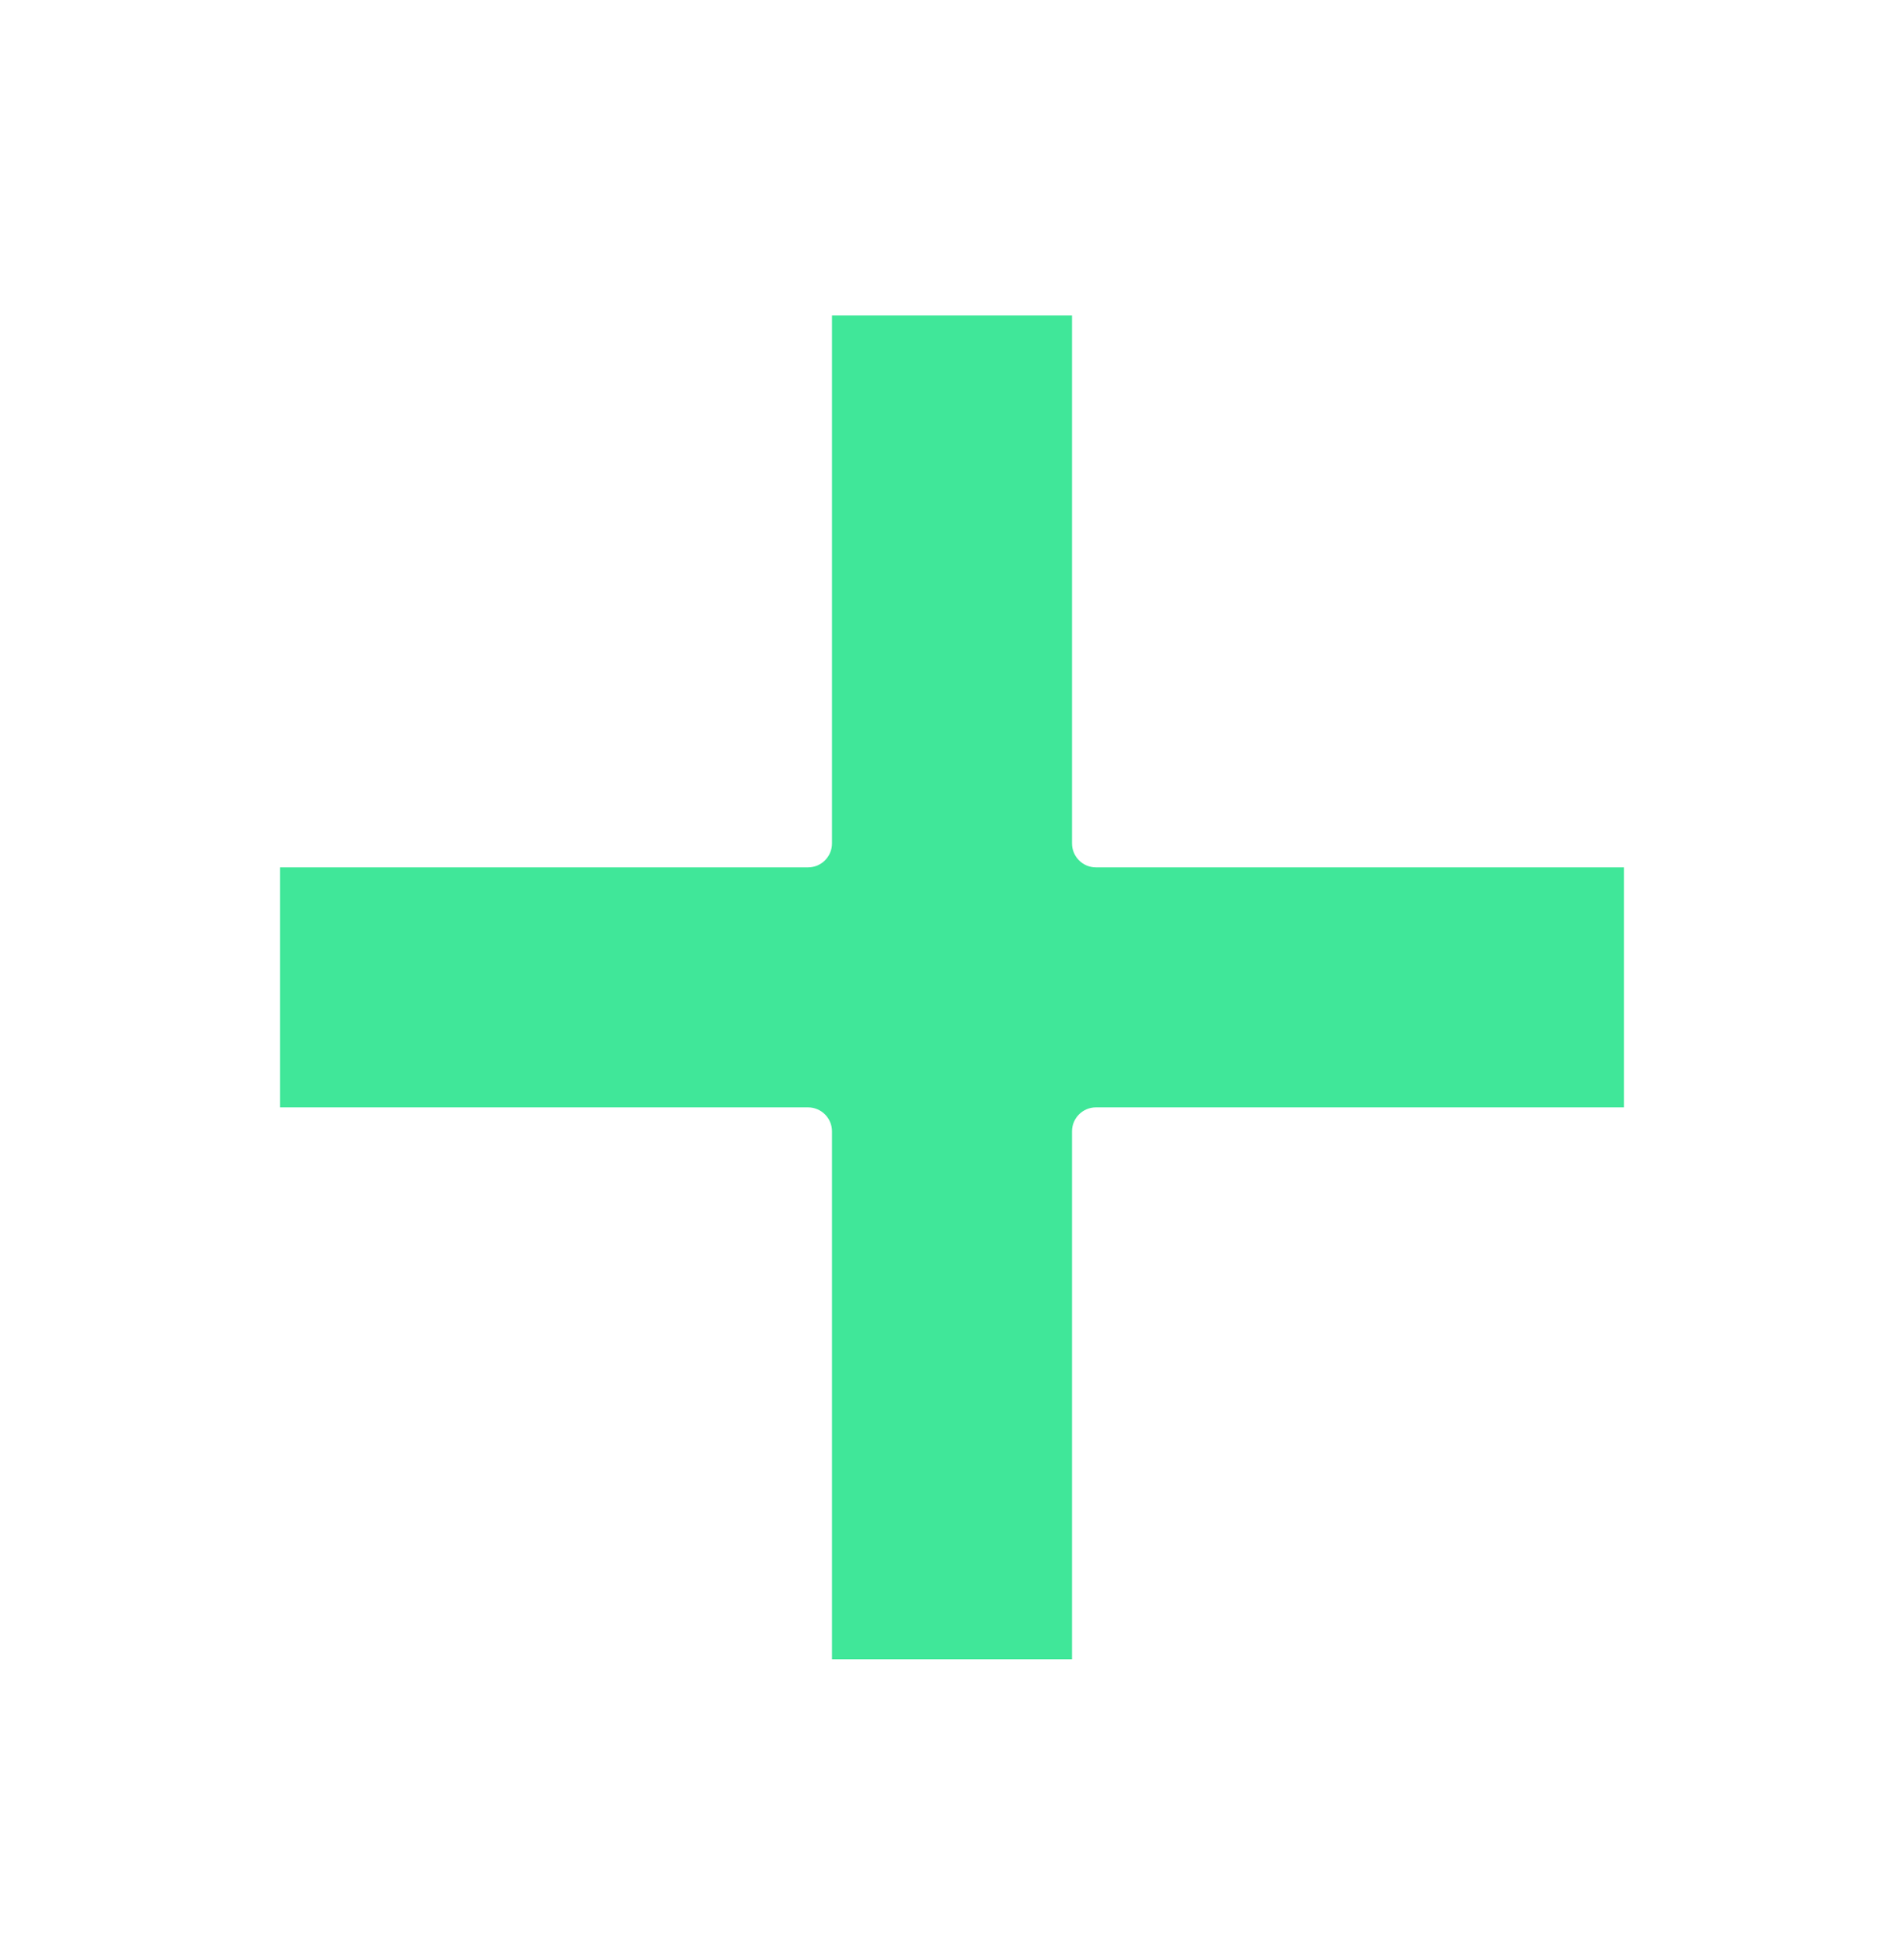 <svg width="34" height="35" viewBox="0 0 34 35" fill="none" xmlns="http://www.w3.org/2000/svg">
<path d="M19.571 15.492C19.335 15.492 19.143 15.3 19.143 15.063V5.635H14.857V15.063C14.857 15.3 14.665 15.492 14.429 15.492H5V19.778H14.429C14.665 19.778 14.857 19.97 14.857 20.206V29.635H19.143V20.206C19.143 19.97 19.335 19.778 19.571 19.778H29V15.492H19.571Z" fill="#40E799"/>
</svg>
